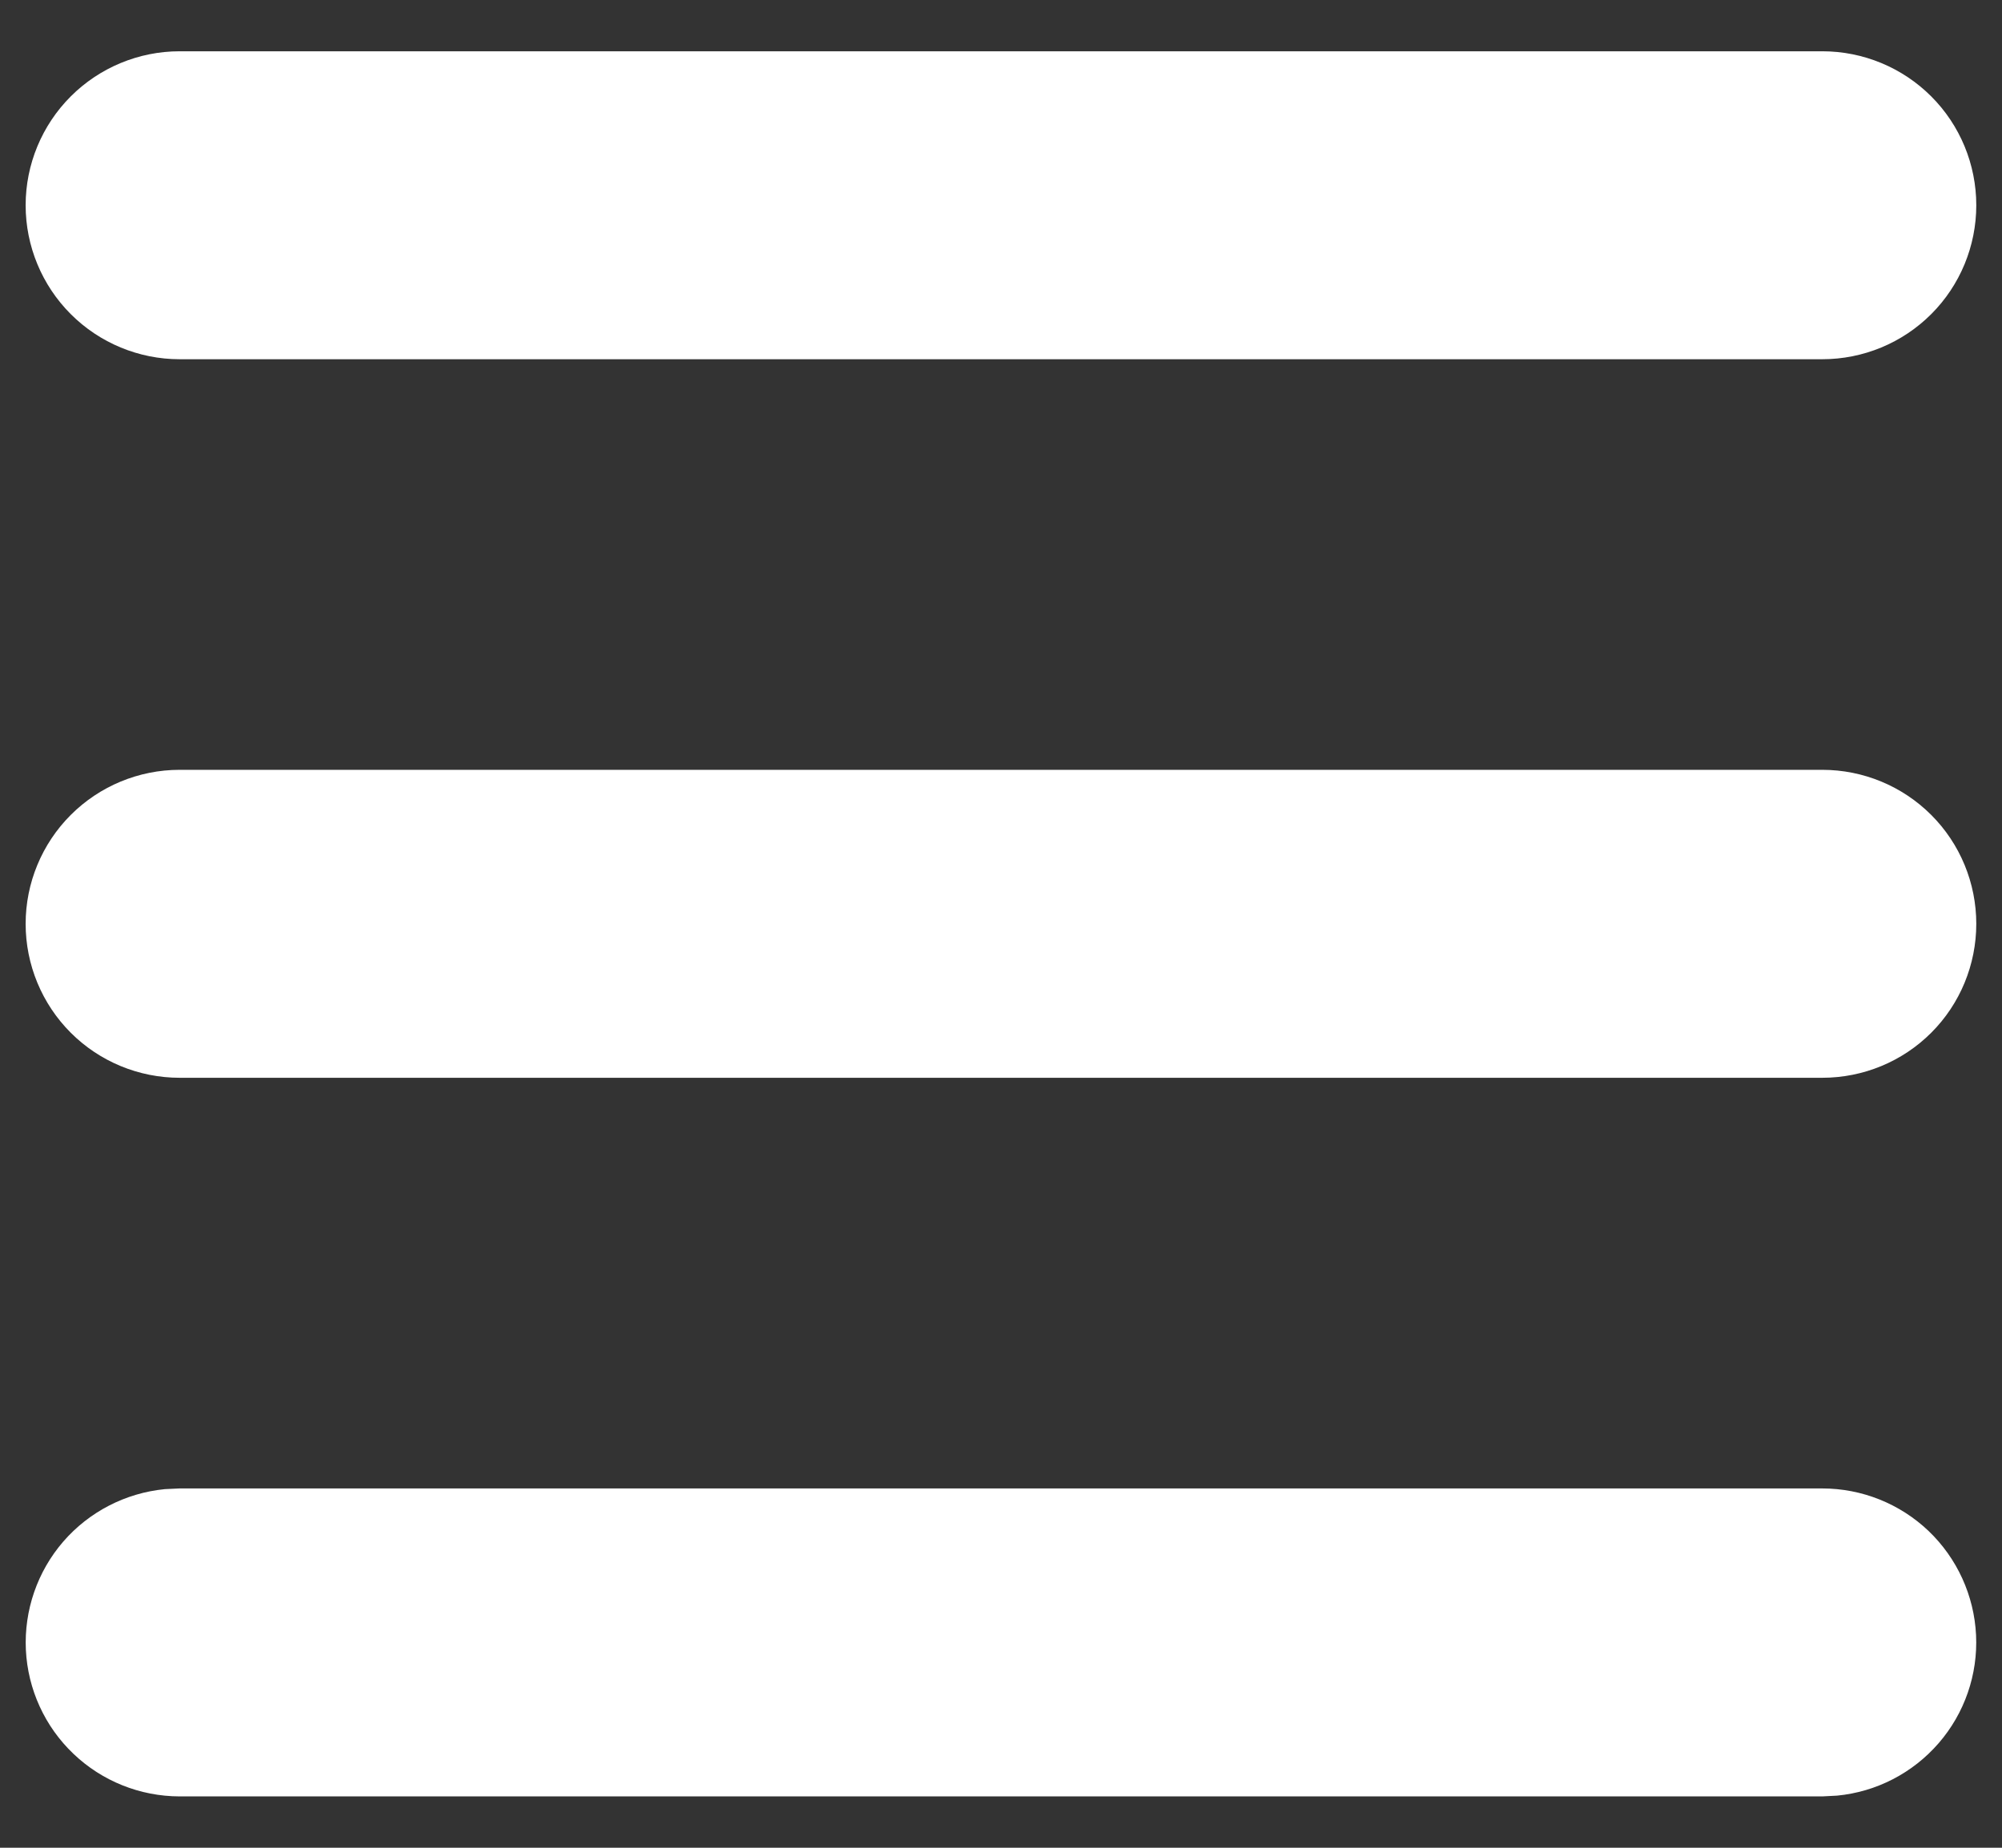<svg width="26" height="24" viewBox="0 0 26 24" fill="none" xmlns="http://www.w3.org/2000/svg">
<rect x="0" y="0" width="26" height="24" fill="#333333" stroke="none"/>
<path d="M23.666 19.333C24.18 19.333 24.674 19.531 25.046 19.885C25.417 20.24 25.638 20.724 25.663 21.237C25.688 21.75 25.514 22.253 25.178 22.641C24.842 23.029 24.37 23.274 23.858 23.323L23.666 23.333H2.333C1.819 23.332 1.326 23.135 0.954 22.78C0.582 22.426 0.361 21.942 0.336 21.429C0.312 20.916 0.485 20.413 0.821 20.024C1.157 19.636 1.63 19.392 2.141 19.342L2.333 19.333H23.666ZM23.666 9.999C24.197 9.999 24.706 10.21 25.081 10.585C25.456 10.96 25.666 11.469 25.666 11.999C25.666 12.53 25.456 13.039 25.081 13.414C24.706 13.789 24.197 13.999 23.666 13.999H2.333C1.803 13.999 1.294 13.789 0.919 13.414C0.544 13.039 0.333 12.53 0.333 11.999C0.333 11.469 0.544 10.96 0.919 10.585C1.294 10.21 1.803 9.999 2.333 9.999H23.666ZM23.666 0.666C24.197 0.666 24.706 0.877 25.081 1.252C25.456 1.627 25.666 2.136 25.666 2.666C25.666 3.196 25.456 3.705 25.081 4.08C24.706 4.455 24.197 4.666 23.666 4.666H2.333C1.803 4.666 1.294 4.455 0.919 4.08C0.544 3.705 0.333 3.196 0.333 2.666C0.333 2.136 0.544 1.627 0.919 1.252C1.294 0.877 1.803 0.666 2.333 0.666H23.666Z" fill="white"/>
</svg>
